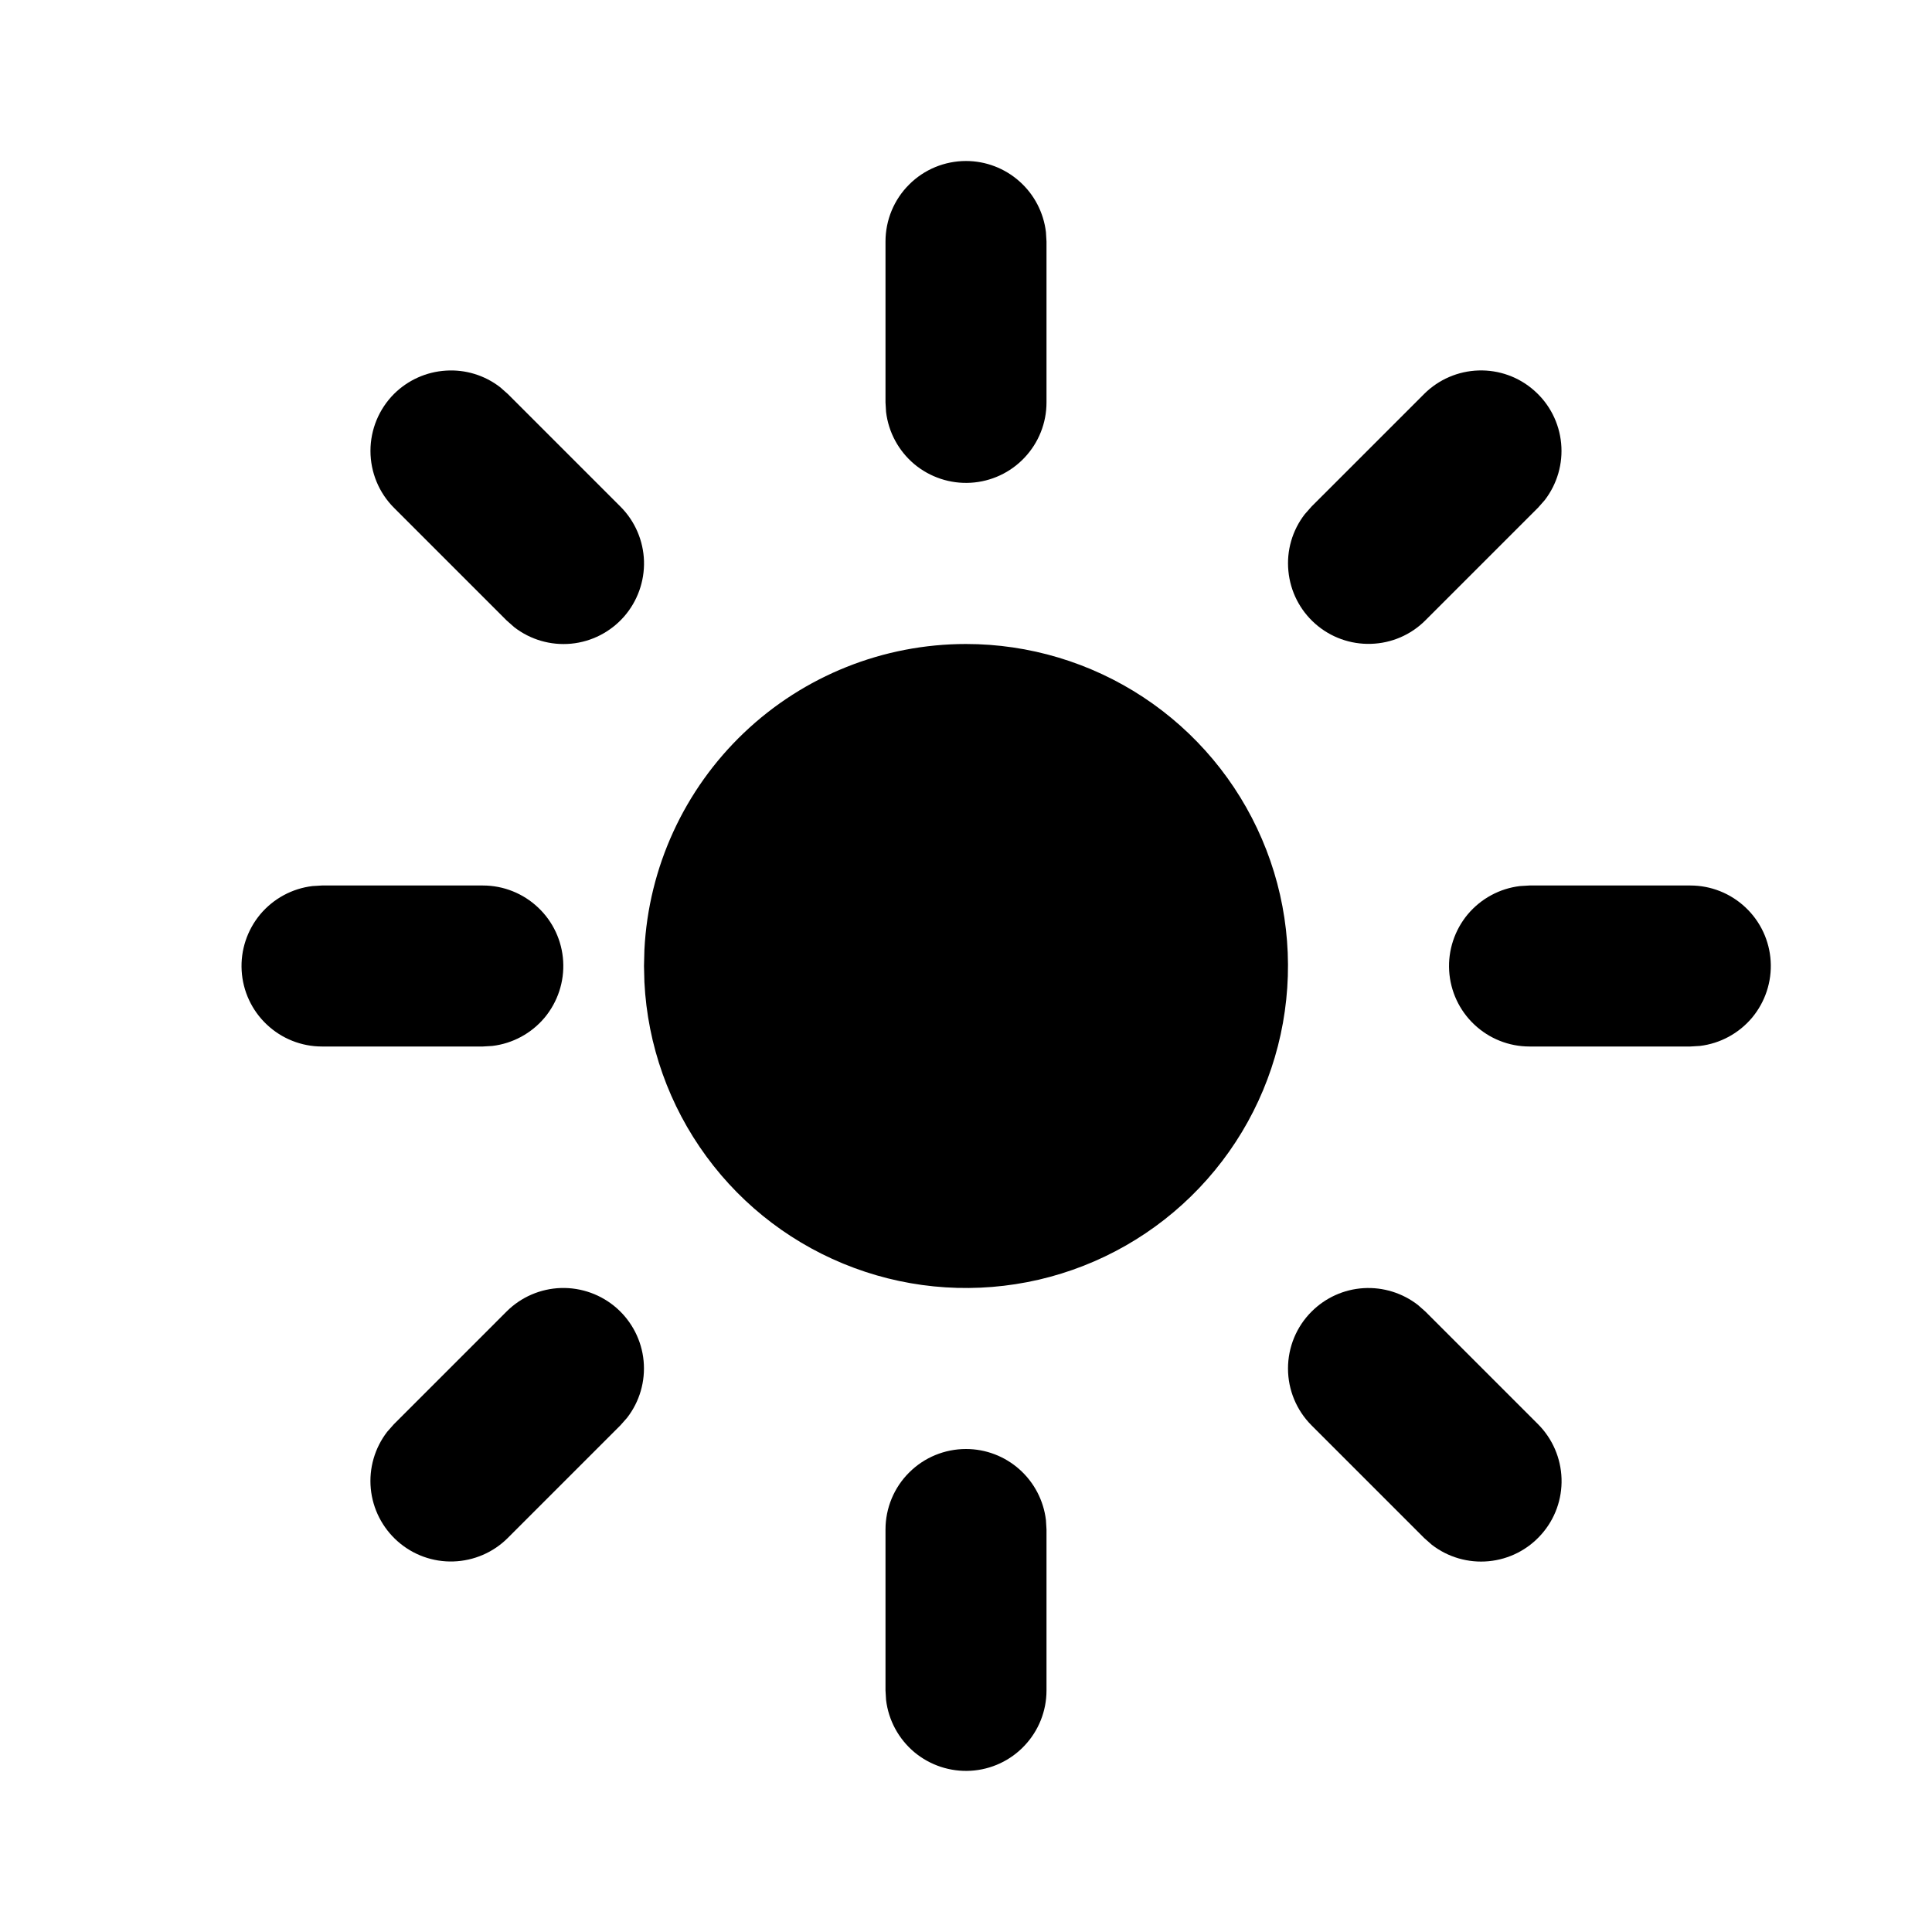 <svg width="24" height="24" viewBox="0 0 24 24" fill="none" xmlns="http://www.w3.org/2000/svg">
<g clip-path="url(#clip0_802_58709)">
<path d="M12 8C12.783 8 13.548 8.23 14.201 8.66C14.855 9.091 15.368 9.704 15.676 10.423C15.985 11.142 16.075 11.936 15.937 12.707C15.799 13.477 15.438 14.19 14.898 14.757C14.359 15.324 13.665 15.72 12.903 15.897C12.14 16.073 11.343 16.023 10.609 15.75C9.875 15.478 9.237 14.997 8.775 14.366C8.312 13.735 8.044 12.982 8.005 12.2L8 12L8.005 11.8C8.056 10.775 8.5 9.809 9.243 9.102C9.987 8.394 10.974 8 12 8Z" fill="black"/>
<path d="M12 2C12.245 2 12.481 2.09 12.664 2.253C12.847 2.415 12.964 2.64 12.993 2.883L13 3V5C13 5.255 12.902 5.5 12.727 5.685C12.552 5.871 12.313 5.982 12.059 5.997C11.804 6.012 11.554 5.929 11.358 5.766C11.163 5.602 11.037 5.37 11.007 5.117L11 5V3C11 2.735 11.105 2.48 11.293 2.293C11.48 2.105 11.735 2 12 2Z" fill="black"/>
<path d="M17.692 4.893C17.872 4.714 18.113 4.61 18.367 4.602C18.621 4.594 18.869 4.683 19.059 4.852C19.25 5.02 19.369 5.254 19.393 5.507C19.417 5.76 19.344 6.012 19.189 6.213L19.106 6.307L17.706 7.707C17.526 7.887 17.285 7.991 17.03 7.998C16.777 8.006 16.529 7.917 16.339 7.749C16.148 7.581 16.029 7.347 16.005 7.094C15.98 6.841 16.053 6.588 16.209 6.387L16.292 6.293L17.692 4.893Z" fill="black"/>
<path d="M20.999 11C21.254 11 21.499 11.098 21.684 11.273C21.87 11.448 21.981 11.687 21.996 11.941C22.011 12.196 21.928 12.446 21.765 12.642C21.601 12.837 21.369 12.963 21.116 12.993L20.999 13H18.999C18.744 13 18.499 12.902 18.314 12.727C18.128 12.552 18.017 12.313 18.002 12.059C17.987 11.804 18.07 11.554 18.233 11.358C18.397 11.163 18.629 11.037 18.882 11.007L18.999 11H20.999Z" fill="black"/>
<path d="M16.293 16.293C16.465 16.121 16.694 16.017 16.937 16.002C17.18 15.987 17.42 16.061 17.613 16.21L17.707 16.293L19.107 17.693C19.286 17.873 19.39 18.114 19.398 18.368C19.406 18.622 19.317 18.87 19.148 19.06C18.98 19.251 18.746 19.37 18.493 19.394C18.24 19.418 17.988 19.345 17.787 19.19L17.693 19.107L16.293 17.707C16.105 17.519 16 17.265 16 17C16 16.735 16.105 16.48 16.293 16.293Z" fill="black"/>
<path d="M12 18C12.245 18 12.481 18.09 12.664 18.253C12.847 18.416 12.964 18.64 12.993 18.883L13 19V21C13 21.255 12.902 21.5 12.727 21.685C12.552 21.871 12.313 21.982 12.059 21.997C11.804 22.012 11.554 21.929 11.358 21.766C11.163 21.602 11.037 21.37 11.007 21.117L11 21V19C11 18.735 11.105 18.48 11.293 18.293C11.48 18.105 11.735 18 12 18Z" fill="black"/>
<path d="M6.293 16.292C6.473 16.112 6.715 16.008 6.969 16C7.223 15.993 7.47 16.082 7.661 16.25C7.851 16.418 7.971 16.652 7.995 16.905C8.019 17.158 7.946 17.411 7.79 17.612L7.707 17.706L6.307 19.106C6.128 19.285 5.886 19.389 5.632 19.397C5.378 19.405 5.131 19.316 4.94 19.147C4.75 18.979 4.63 18.745 4.606 18.492C4.582 18.239 4.655 17.987 4.81 17.786L4.893 17.692L6.293 16.292Z" fill="black"/>
<path d="M5.999 11C6.254 11 6.499 11.098 6.684 11.273C6.87 11.448 6.981 11.687 6.996 11.941C7.011 12.196 6.928 12.446 6.765 12.642C6.601 12.837 6.369 12.963 6.116 12.993L5.999 13H3.999C3.744 13 3.499 12.902 3.314 12.727C3.128 12.552 3.017 12.313 3.002 12.059C2.987 11.804 3.07 11.554 3.233 11.358C3.397 11.163 3.629 11.037 3.882 11.007L3.999 11H5.999Z" fill="black"/>
<path d="M4.894 4.894C5.067 4.722 5.296 4.619 5.539 4.604C5.782 4.588 6.022 4.662 6.214 4.811L6.308 4.894L7.708 6.294C7.888 6.474 7.992 6.716 8 6.97C8.007 7.224 7.918 7.471 7.75 7.662C7.582 7.852 7.348 7.972 7.095 7.996C6.842 8.02 6.589 7.947 6.388 7.791L6.294 7.708L4.894 6.308C4.707 6.121 4.602 5.867 4.602 5.601C4.602 5.336 4.707 5.082 4.894 4.894Z" fill="black"/>
</g>
<defs>
<clipPath id="clip0_802_58709">
<rect width="24" height="24" fill="white"/>
</clipPath>
</defs>
</svg>
